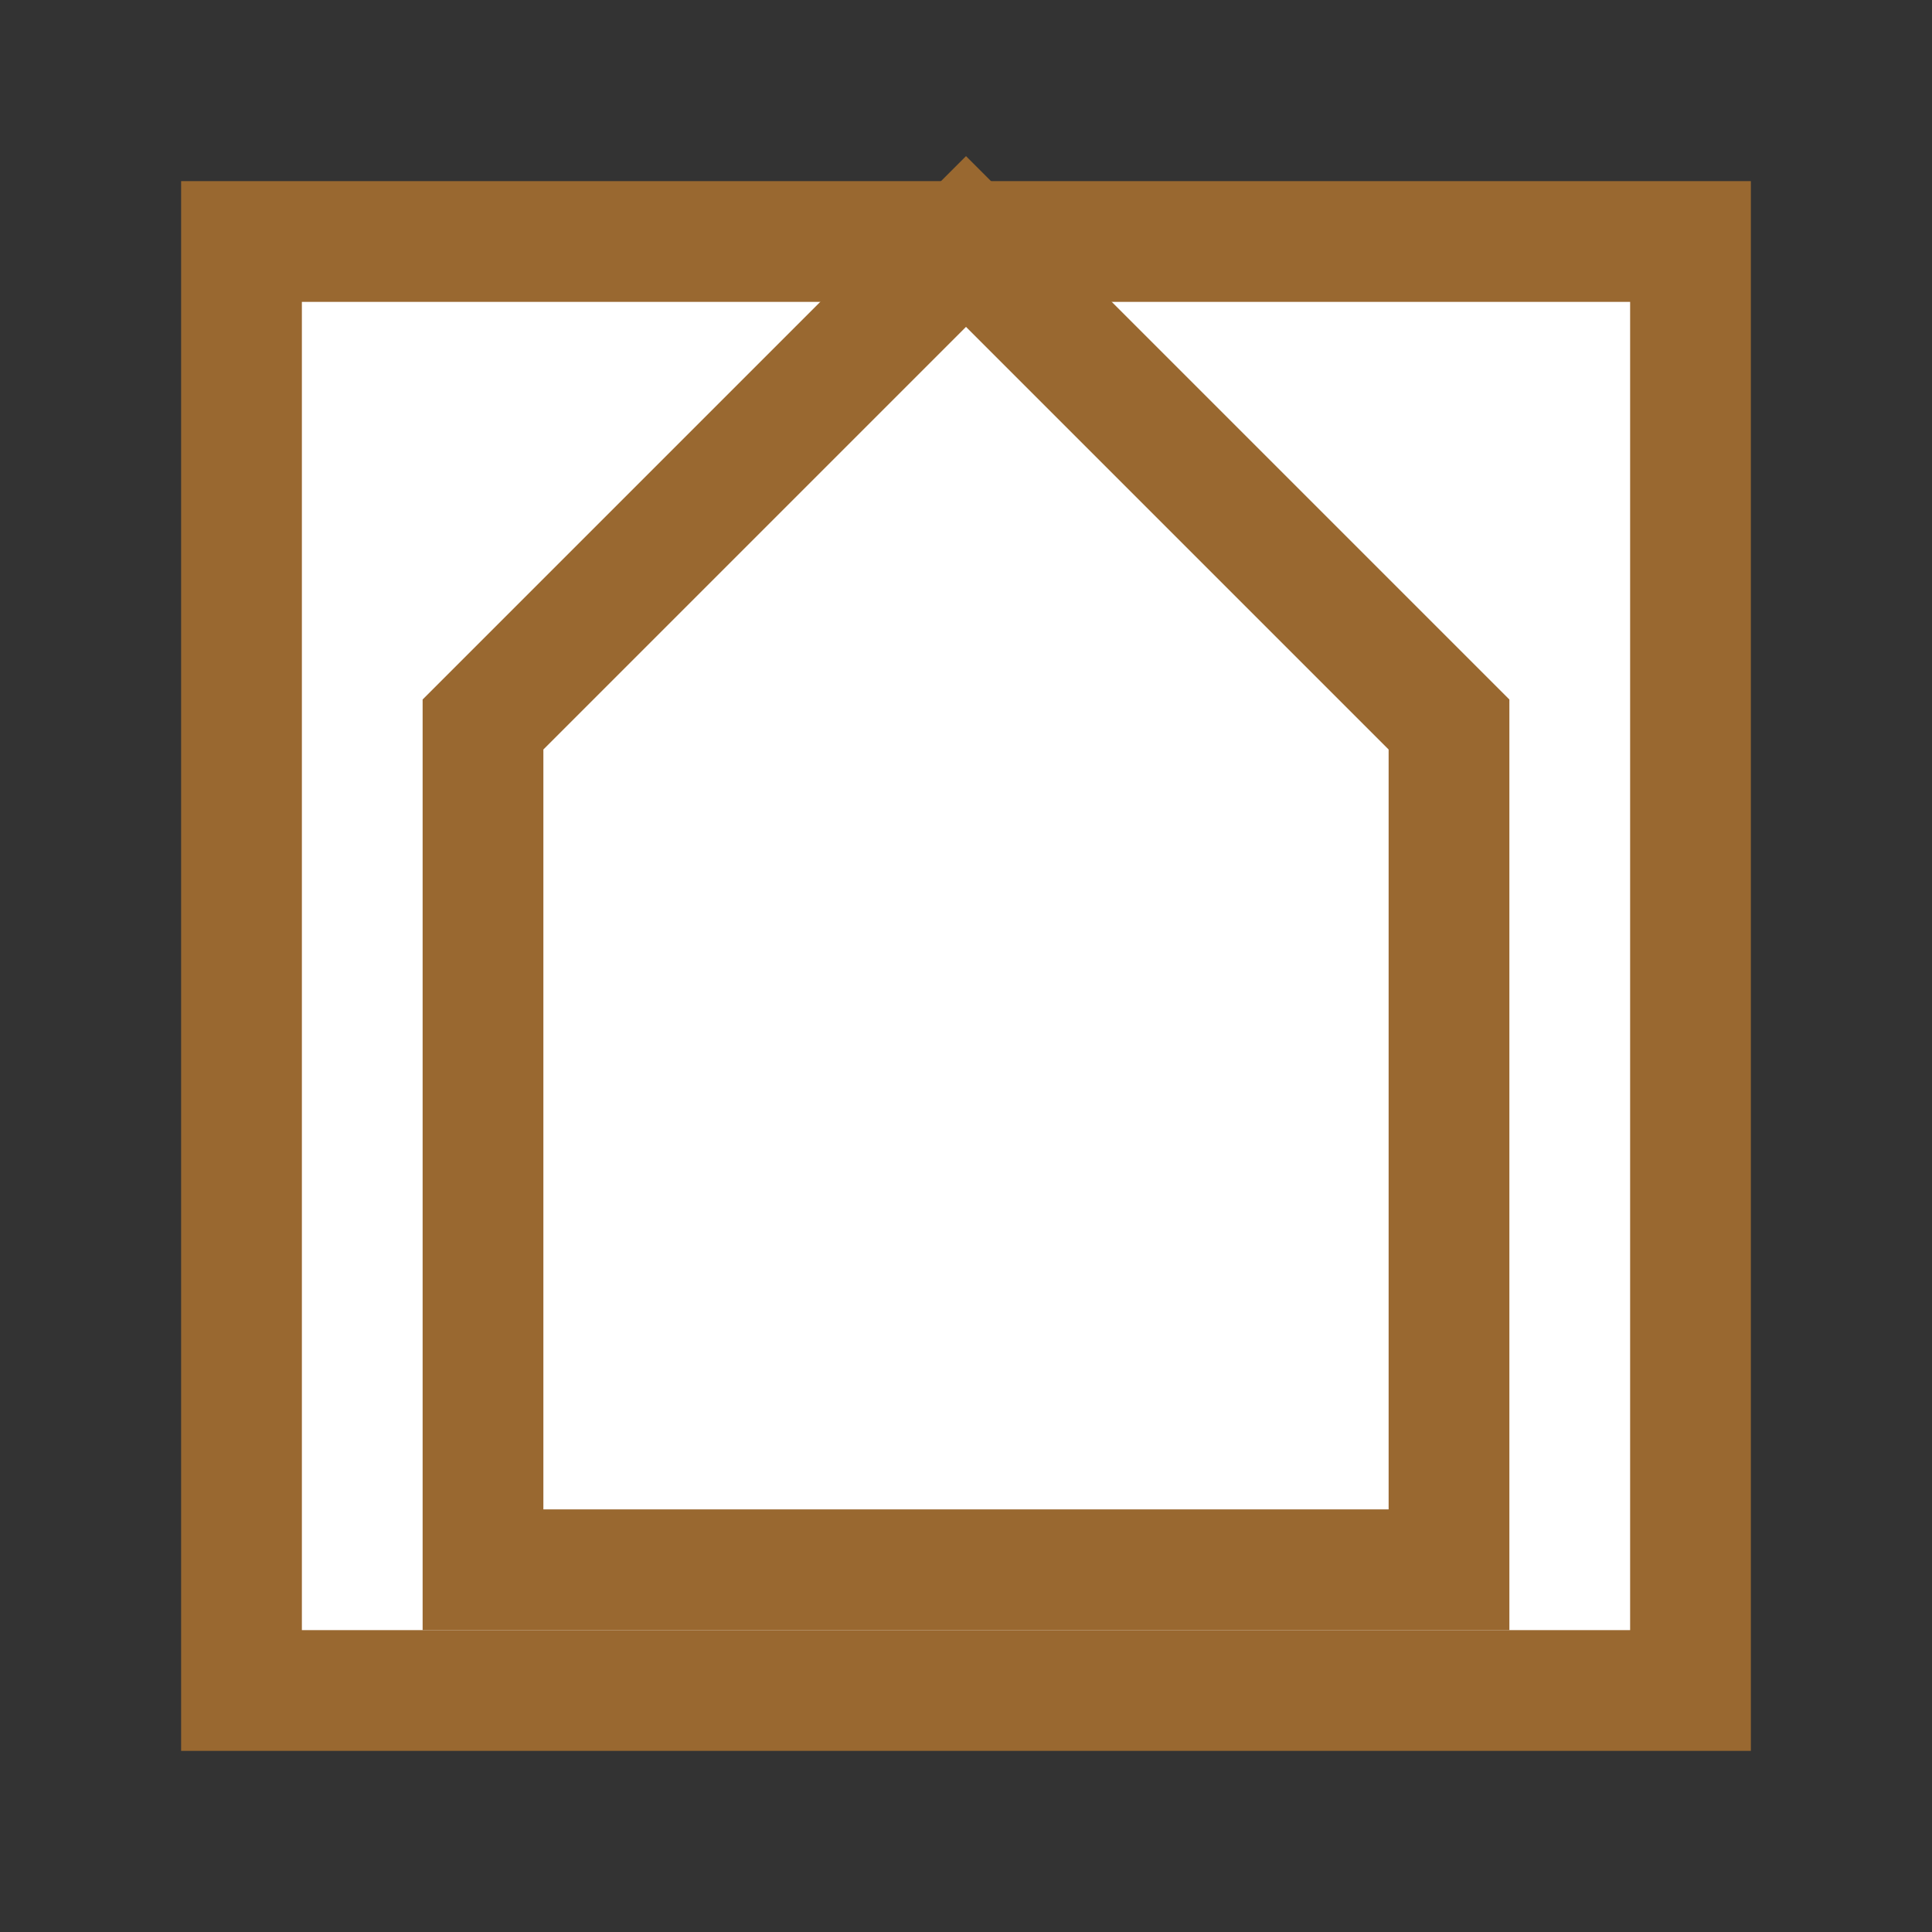 <svg width="48" height="48" viewBox="0 0 48 48" fill="none" xmlns="http://www.w3.org/2000/svg">
<rect x="0" y="0" width="48" height="48" fill="#333333" stroke="none"/>
<path d="M6 6H42V42H6V6Z" fill="white" stroke="#996830" stroke-width="3"/>
<path d="M12 18L24 6L36 18V39H12V18Z" fill="white" stroke="#996830" stroke-width="3"/>
</svg>
